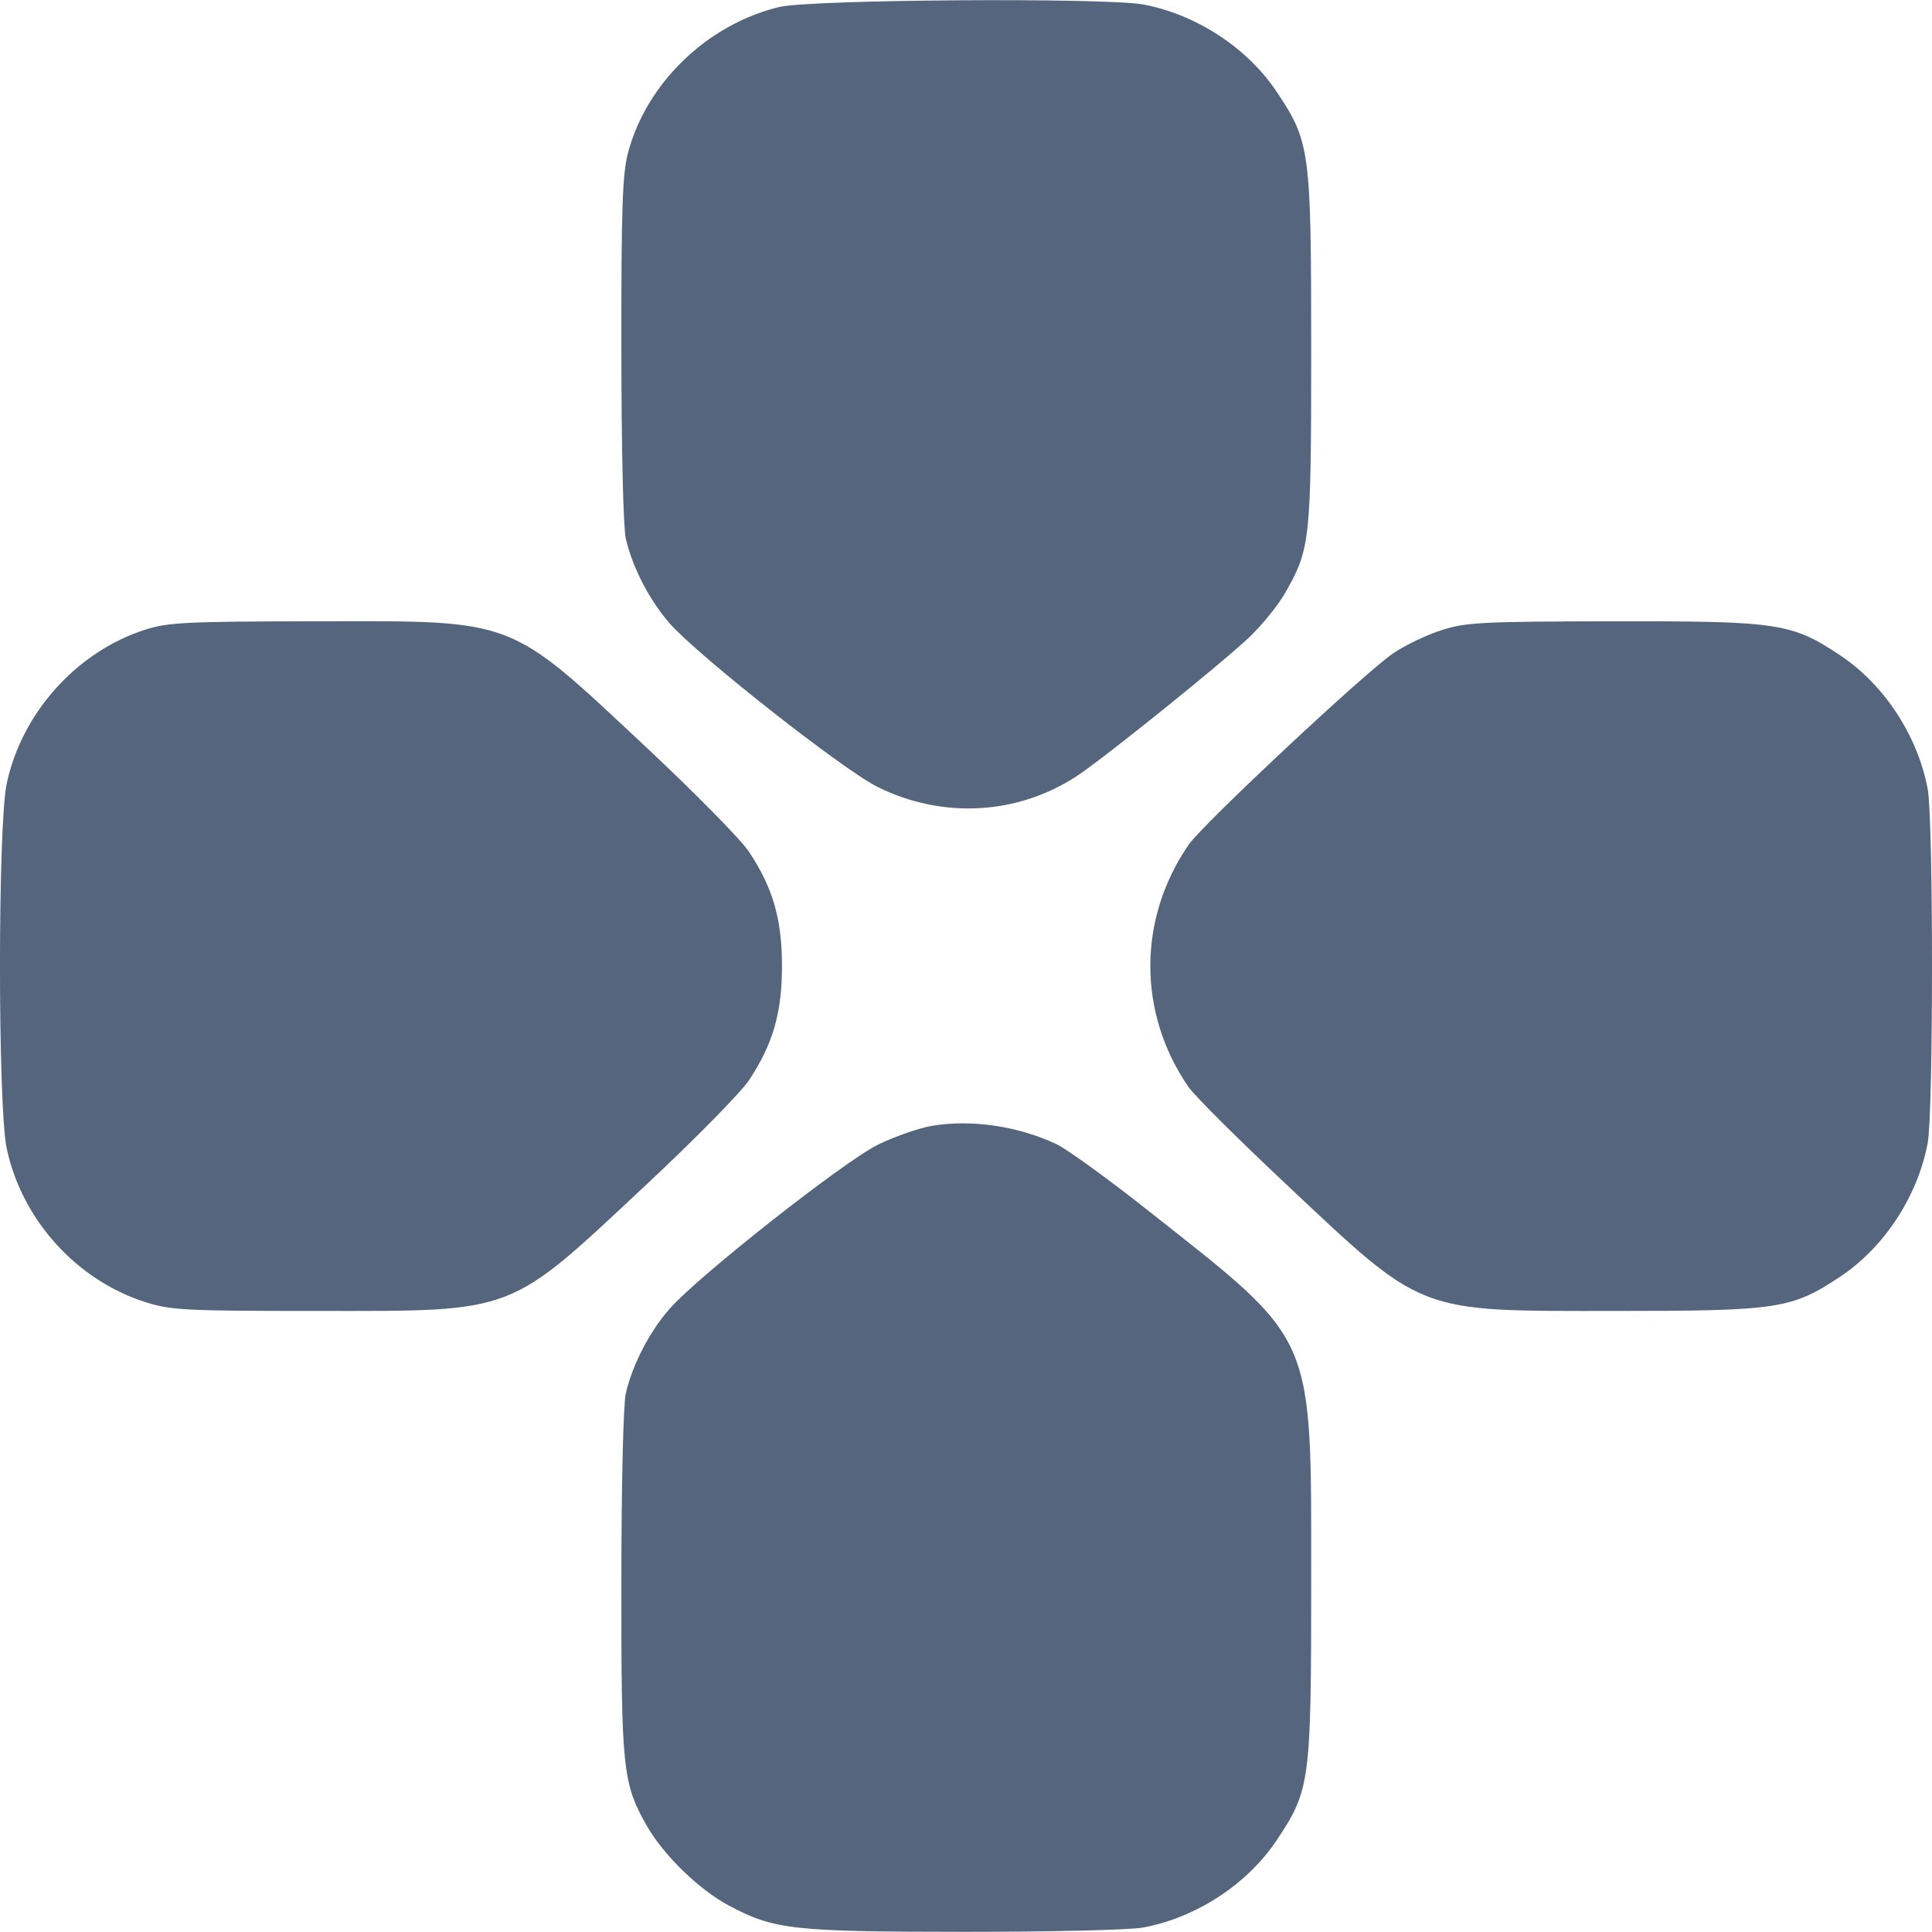 <svg width="24" height="24" viewBox="0 0 24 24" fill="none" xmlns="http://www.w3.org/2000/svg">
<path fill-rule="evenodd" clip-rule="evenodd" d="M9.68 0.087C8.784 0.303 8.026 1.036 7.8 1.904C7.732 2.163 7.717 2.602 7.719 4.338C7.719 5.571 7.743 6.555 7.774 6.691C7.857 7.05 8.069 7.459 8.321 7.746C8.675 8.149 10.477 9.566 10.904 9.777C11.712 10.176 12.645 10.123 13.382 9.637C13.729 9.407 15.207 8.217 15.527 7.908C15.684 7.758 15.88 7.514 15.964 7.367C16.277 6.818 16.288 6.721 16.288 4.336C16.288 1.863 16.274 1.76 15.858 1.138C15.495 0.595 14.864 0.181 14.204 0.056C13.743 -0.031 10.065 -0.007 9.68 0.087ZM1.807 7.821C0.954 8.093 0.27 8.854 0.083 9.736C-0.028 10.256 -0.028 13.745 0.083 14.264C0.271 15.154 0.956 15.91 1.817 16.179C2.128 16.276 2.313 16.285 3.941 16.285C6.43 16.285 6.298 16.336 8.032 14.713C8.633 14.151 9.205 13.569 9.303 13.421C9.602 12.971 9.714 12.582 9.714 12C9.714 11.419 9.602 11.029 9.303 10.579C9.205 10.431 8.633 9.85 8.032 9.287C6.295 7.662 6.432 7.714 3.922 7.718C2.315 7.72 2.086 7.732 1.807 7.821ZM17.913 7.826C17.731 7.883 17.459 8.013 17.309 8.114C16.962 8.348 14.944 10.236 14.766 10.493C14.132 11.414 14.131 12.585 14.764 13.503C14.836 13.608 15.368 14.139 15.946 14.682C17.705 16.336 17.574 16.285 20.064 16.285C22.092 16.285 22.26 16.26 22.864 15.856C23.408 15.493 23.821 14.861 23.946 14.202C24.018 13.825 24.018 10.176 23.946 9.798C23.821 9.139 23.408 8.507 22.864 8.144C22.258 7.739 22.095 7.715 20.045 7.718C18.41 7.721 18.212 7.731 17.913 7.826ZM11.574 13.986C11.412 14.014 11.111 14.119 10.904 14.221C10.479 14.431 8.678 15.849 8.32 16.256C8.069 16.541 7.857 16.951 7.774 17.309C7.743 17.446 7.719 18.43 7.719 19.662C7.717 21.985 7.735 22.156 8.037 22.684C8.247 23.05 8.684 23.474 9.055 23.672C9.616 23.971 9.848 23.997 11.982 23.998C13.077 23.998 14.041 23.975 14.204 23.944C14.864 23.819 15.495 23.406 15.858 22.862C16.274 22.24 16.288 22.138 16.288 19.66C16.288 16.541 16.352 16.69 14.302 15.069C13.785 14.659 13.254 14.274 13.122 14.212C12.645 13.988 12.066 13.903 11.574 13.986Z" fill="#55657E"/>
</svg>

